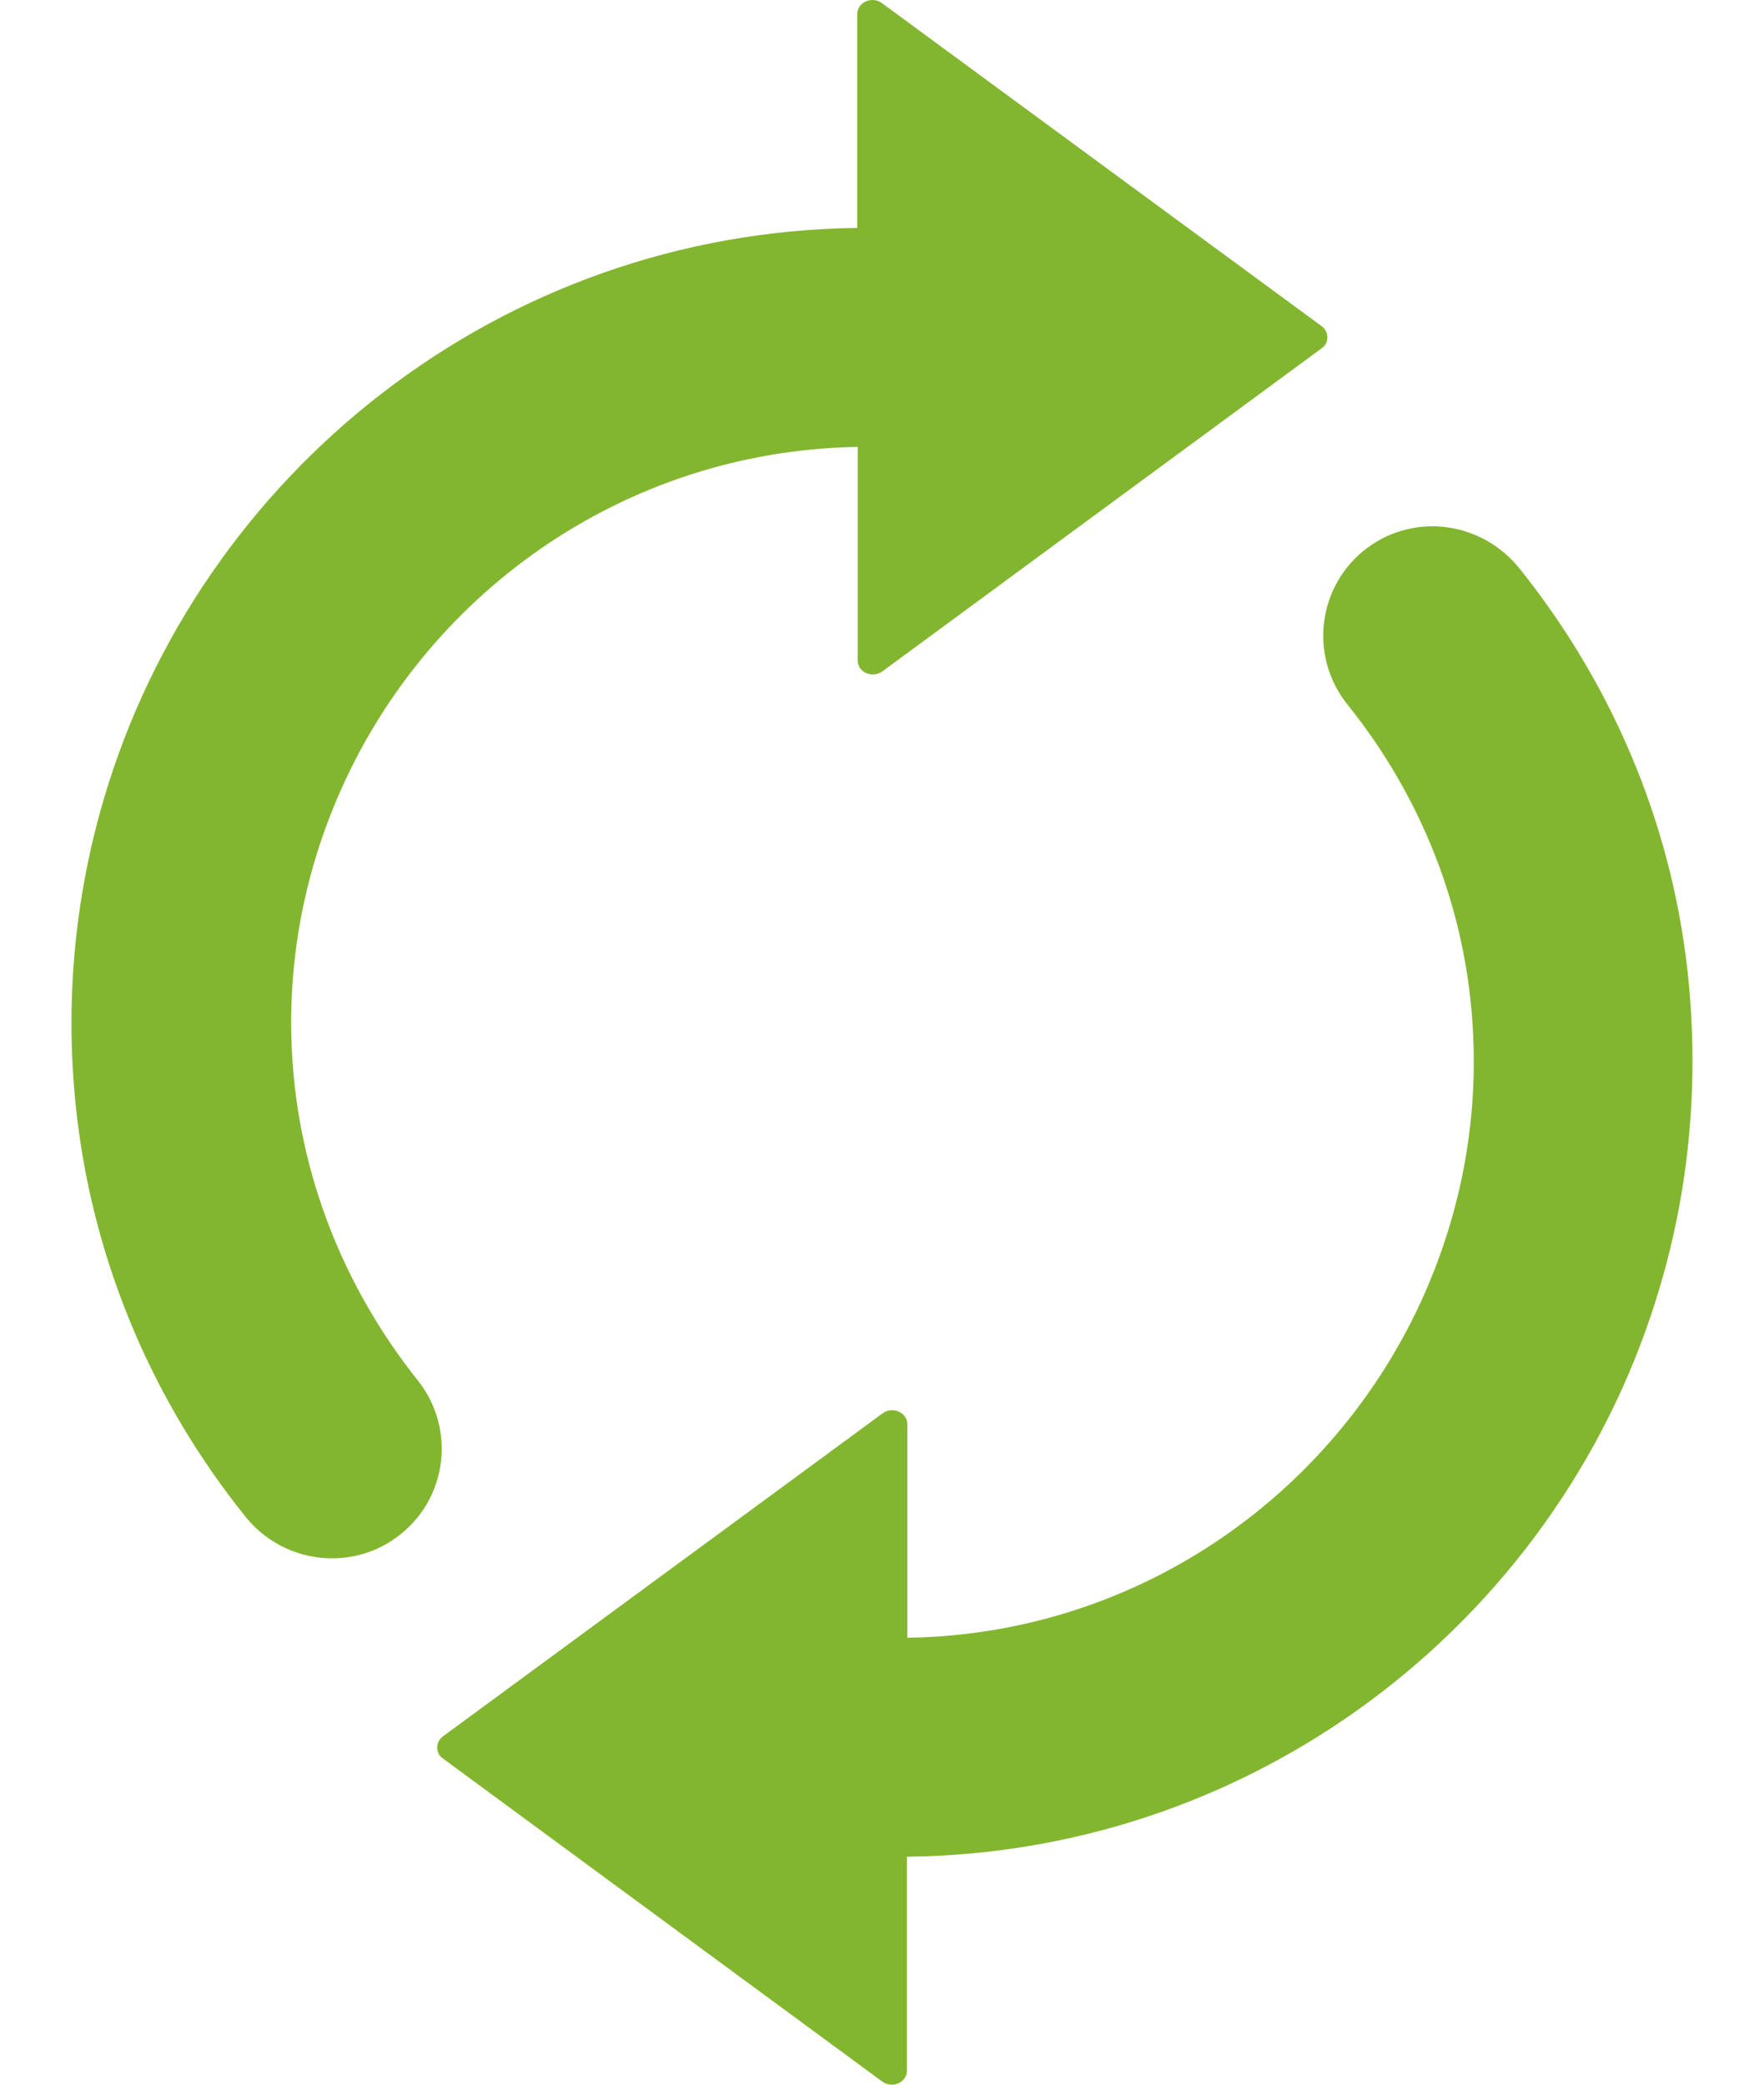 <svg width="22" height="26" viewBox="0 0 22 26" fill="none" xmlns="http://www.w3.org/2000/svg">
<path d="M0.958 13.91C0.799 12.534 0.931 11.206 1.291 9.978C2.488 5.897 6.24 2.896 10.691 2.843V0.176C10.691 0.027 10.877 -0.052 10.998 0.038L16.487 4.071C16.577 4.14 16.577 4.278 16.487 4.341L11.004 8.374C10.877 8.464 10.697 8.385 10.697 8.236V5.574C7.77 5.622 5.272 7.427 4.197 9.978C3.79 10.941 3.583 12.005 3.641 13.122C3.721 14.657 4.298 16.07 5.208 17.213C5.695 17.822 5.579 18.711 4.949 19.171C4.351 19.611 3.514 19.489 3.054 18.907C1.926 17.499 1.175 15.784 0.958 13.91ZM16.805 8.787C17.72 9.925 18.297 11.343 18.371 12.878C18.429 14 18.218 15.064 17.815 16.022C16.741 18.573 14.243 20.383 11.316 20.426V17.764C11.316 17.615 11.131 17.536 11.009 17.626L5.52 21.659C5.43 21.728 5.43 21.865 5.52 21.929L11.004 25.962C11.131 26.052 11.311 25.973 11.311 25.824V23.157C15.762 23.109 19.52 20.108 20.71 16.022C21.07 14.794 21.198 13.466 21.044 12.09C20.832 10.216 20.081 8.501 18.953 7.093C18.488 6.511 17.657 6.389 17.058 6.829C16.434 7.289 16.317 8.178 16.805 8.787Z" fill="#83B62F"/>
</svg>
